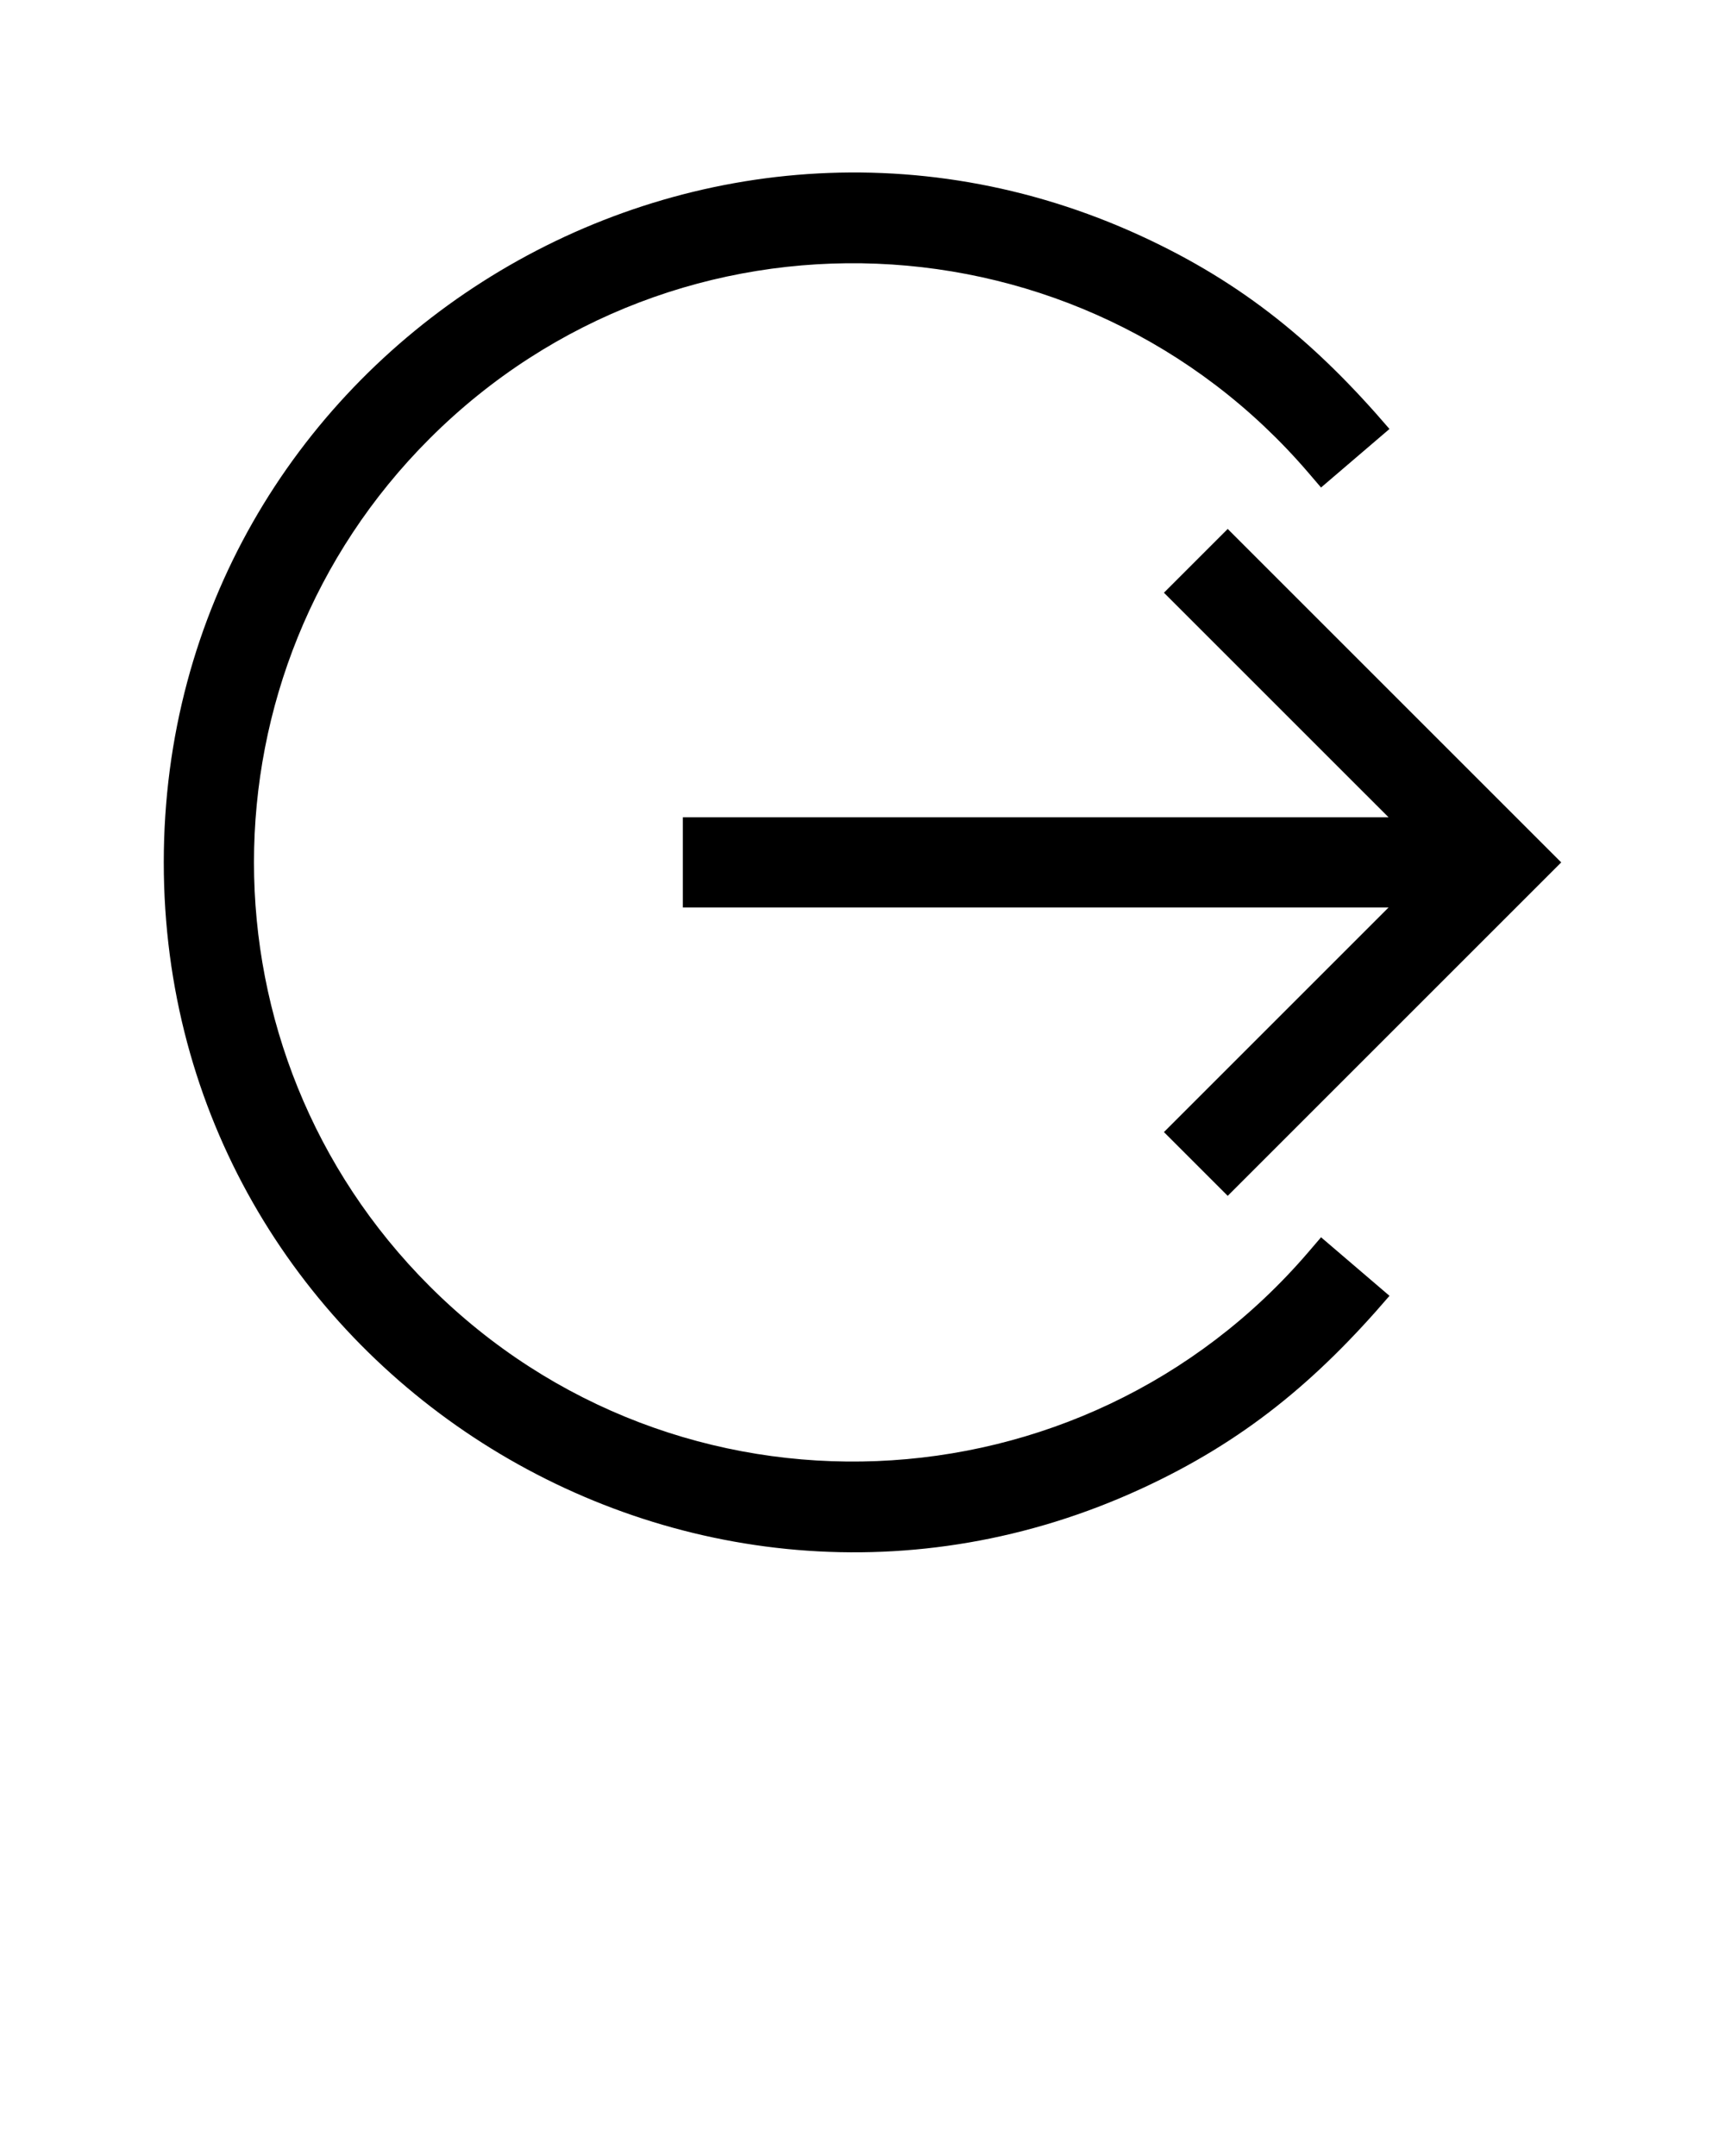 <svg xmlns="http://www.w3.org/2000/svg" xmlns:xlink="http://www.w3.org/1999/xlink" version="1.1" x="0px" y="0px" viewBox="0 0 100 125" style="enable-background:new 0 0 100 100;" xml:space="preserve"><style type="text/css">
	.st0{fill-rule:evenodd;clip-rule:evenodd;}
</style><path class="st0" d="M80.497,52.614H39.585v-5.229h40.912L67.475,34.364l3.697-3.697l19.334,19.333L71.172,69.333l-3.697-3.697  L80.497,52.614L80.497,52.614z M75.854,27.415l0.728,0.85l3.967-3.394c-4.218-4.924-8.43-8.441-14.396-11.188  C39.864,1.578,9.494,20.762,9.494,50c0,29.239,30.37,48.422,56.66,36.316c5.966-2.747,10.178-6.264,14.396-11.187l-3.967-3.394  l-0.728,0.85c-13.133,15.332-36.593,16.344-50.958,1.977c-13.565-13.565-13.565-35.559,0-49.124  C39.262,11.072,62.722,12.083,75.854,27.415z"/>
</svg>